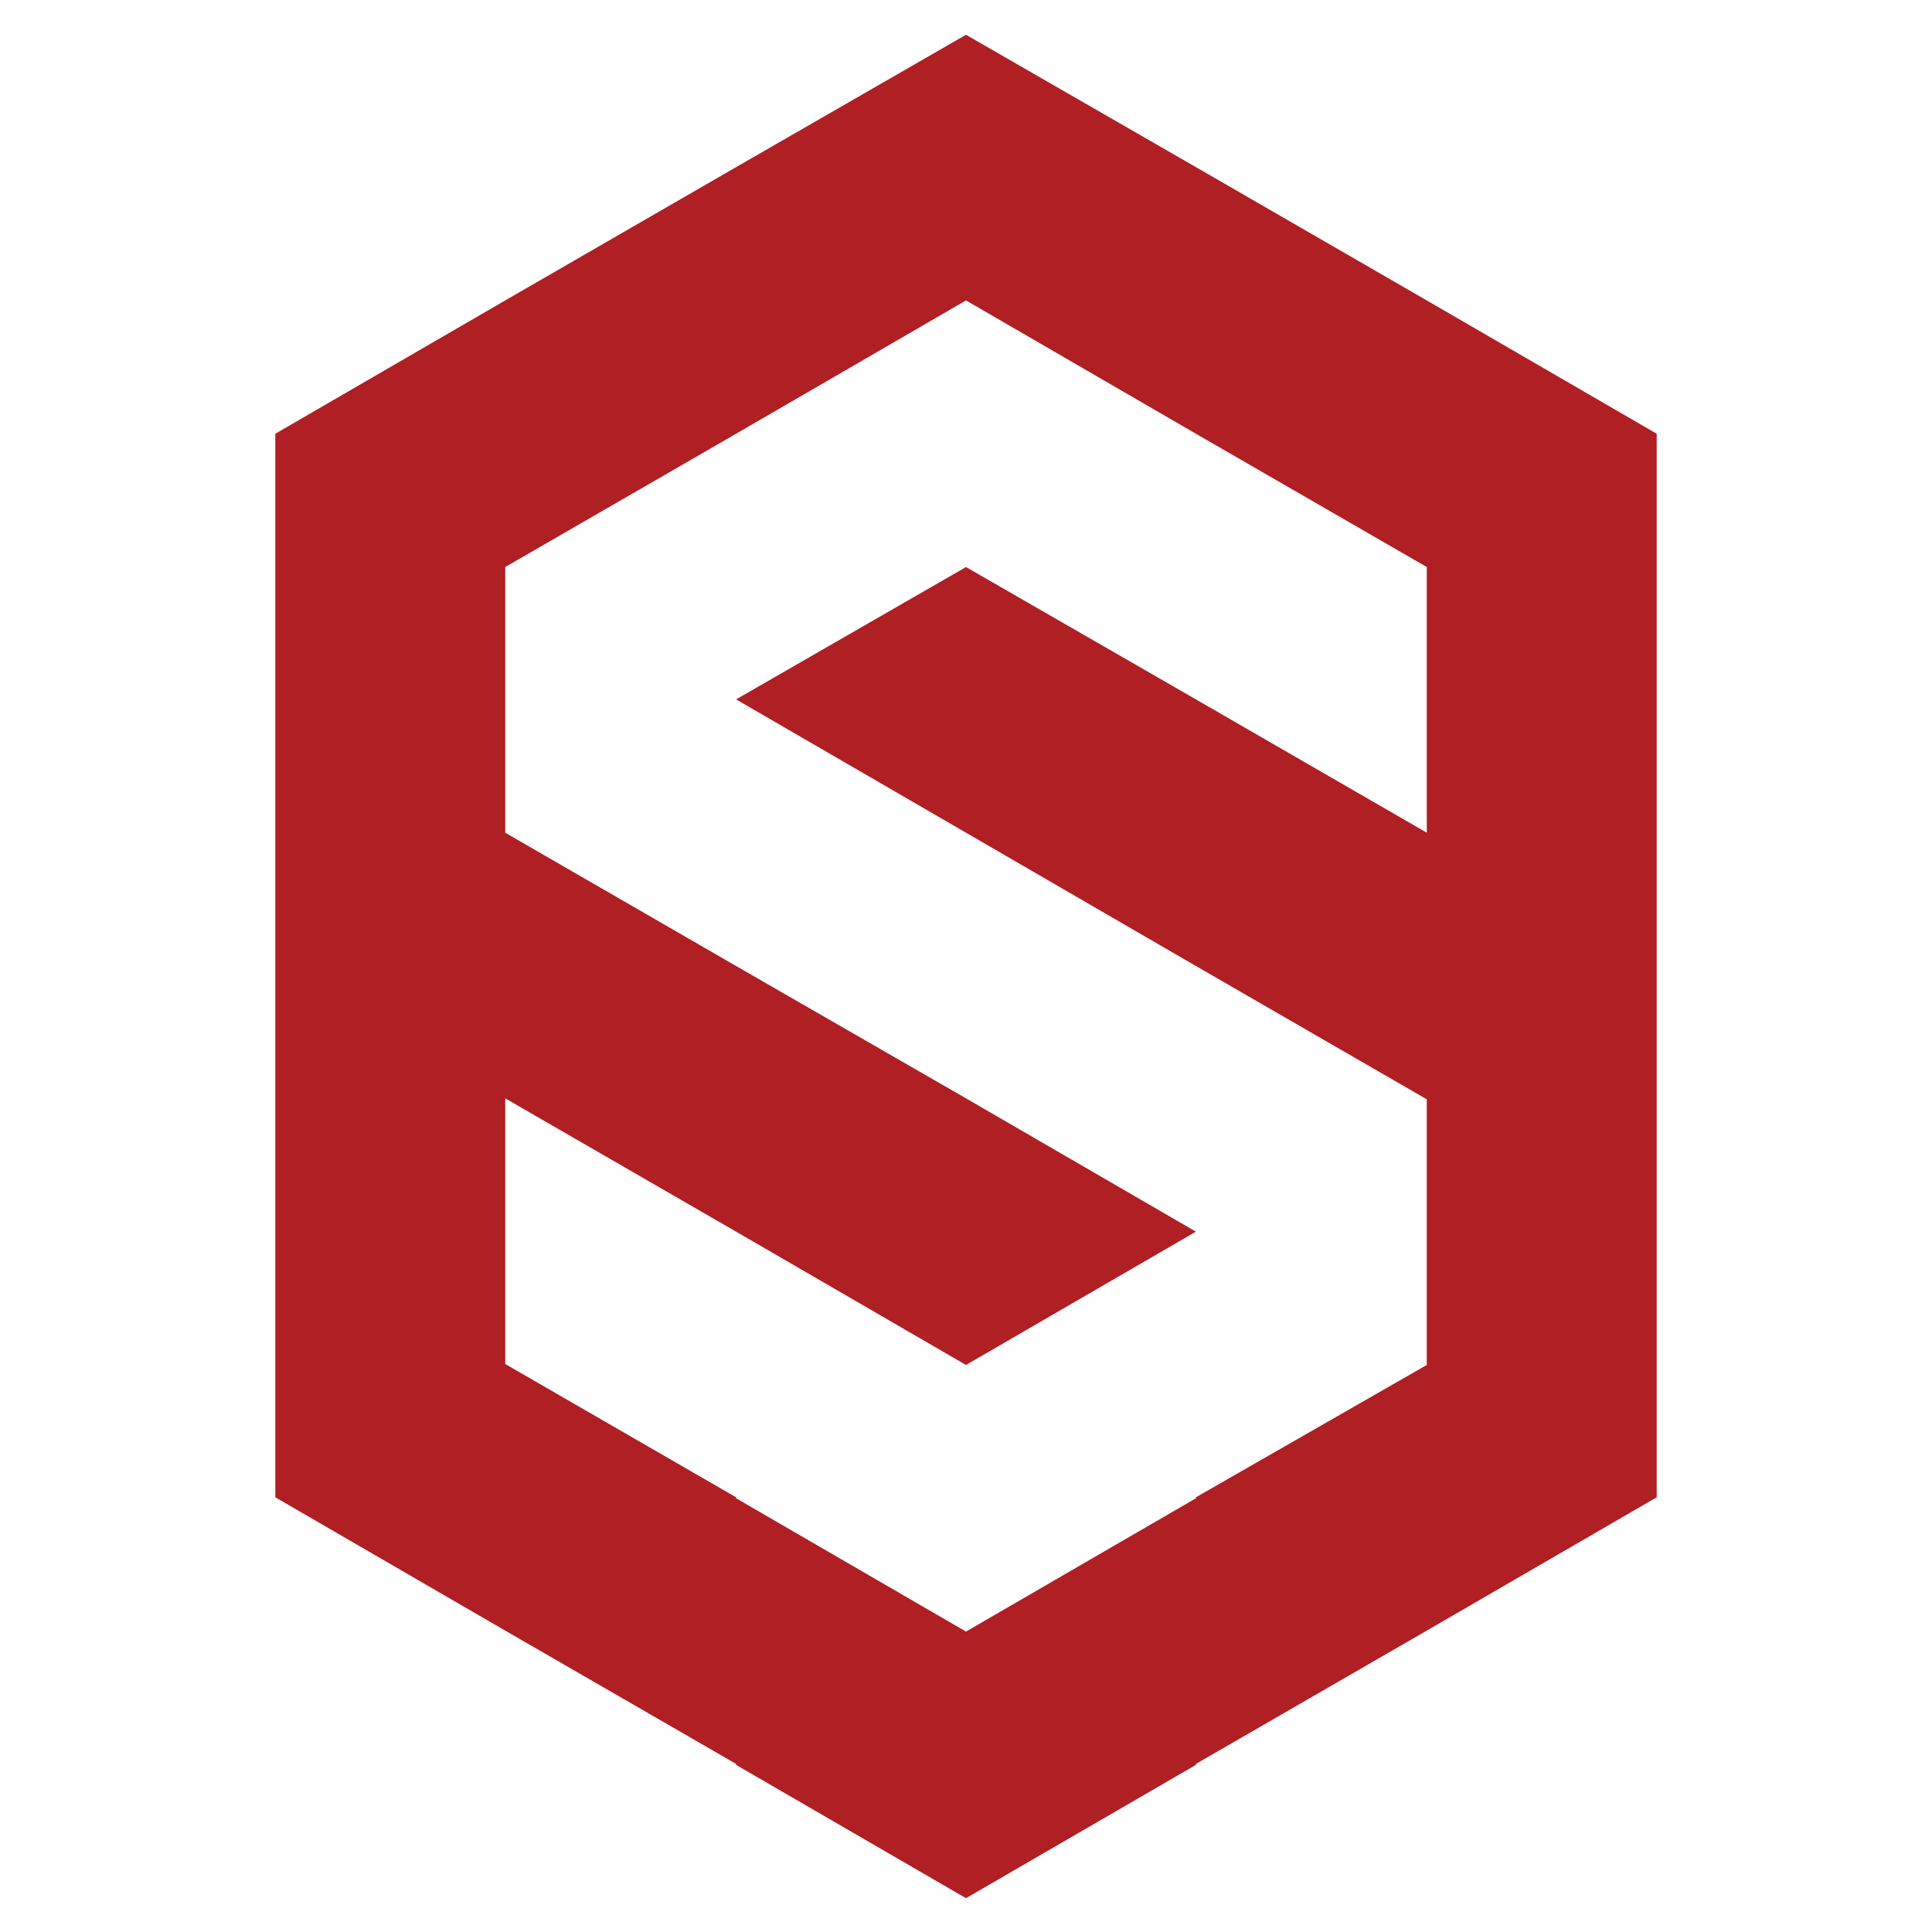 <svg t="1736233588586" class="icon" viewBox="0 0 1024 1024" version="1.1" xmlns="http://www.w3.org/2000/svg" p-id="32969" width="200" height="200"><path d="M756.224 159.232l-122.368-70.656L512 18.432 390.144 88.576 267.776 159.232 145.92 229.888V793.6l121.856 70.656 122.368 70.656v0.512l121.856 70.656 121.856-70.656v-0.512l122.368-70.656 121.856-70.656V229.888l-121.856-70.656z m0 282.112l-122.368-70.656L512 300.544 390.144 370.688 512 441.344l121.856 70.656 122.368 70.656v140.8L633.856 793.6v0.512L512 864.768l-121.856-70.656v-0.512l-122.368-70.656v-140.8l122.368 70.656 121.856 70.656 121.856-70.656-121.856-70.656L390.144 512 267.776 441.344V300.544l122.368-70.656L512 159.232l121.856 70.656 122.368 70.656v140.8z" fill="#AF1F24" p-id="32970"></path></svg>